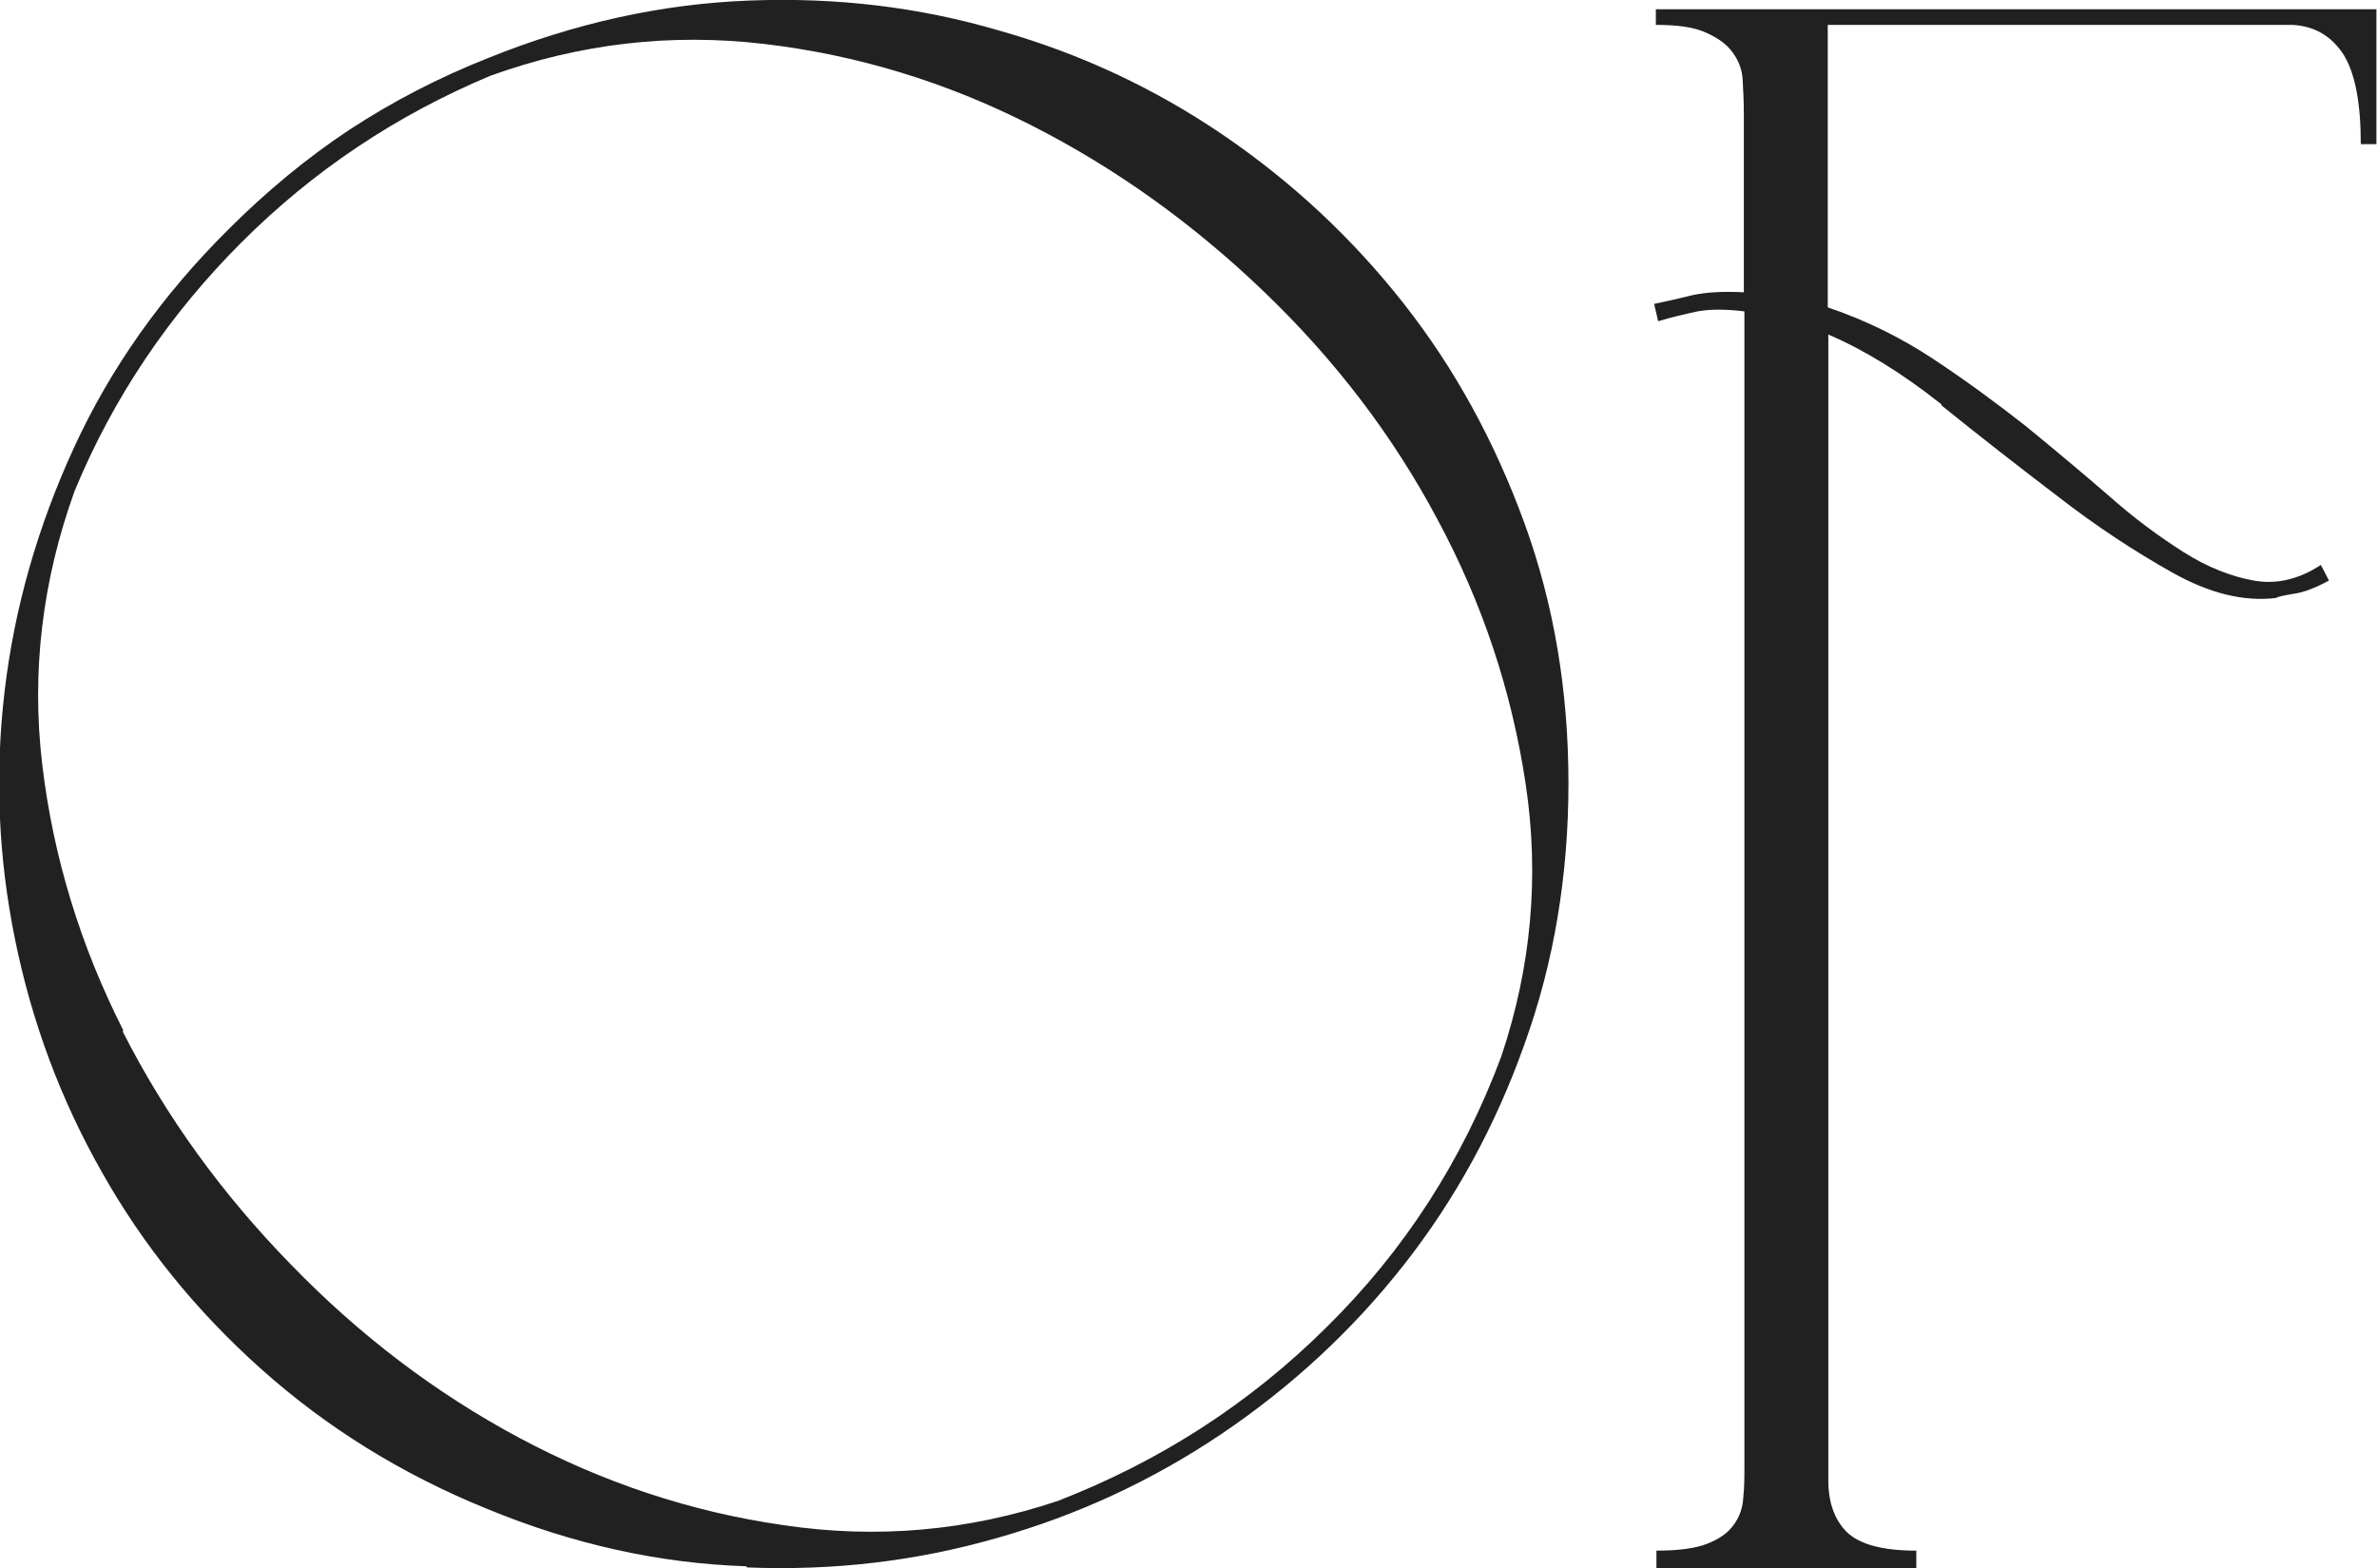 <?xml version="1.0" encoding="UTF-8"?>
<svg id="Layer_2" data-name="Layer 2" xmlns="http://www.w3.org/2000/svg" viewBox="0 0 41.07 27.09">
  <defs>
    <style>
      .cls-1 {
        fill: #212121;
      }
    </style>
  </defs>
  <g id="Layer_1-2" data-name="Layer 1">
    <g>
      <path class="cls-1" d="M2.13,17.8c-.74-1.46-1.21-2.99-1.4-4.59-.19-1.6,0-3.18.56-4.73.67-1.62,1.64-3.05,2.88-4.29,1.25-1.25,2.68-2.2,4.3-2.88,1.55-.56,3.13-.74,4.74-.55,1.61.19,3.14.66,4.6,1.4,1.46.74,2.8,1.7,4.03,2.88,1.23,1.18,2.23,2.49,3,3.94.78,1.45,1.28,2.97,1.52,4.56.24,1.59.1,3.16-.42,4.71-.67,1.8-1.68,3.36-3.02,4.68-1.34,1.33-2.89,2.32-4.64,3-1.55.52-3.13.66-4.74.42-1.61-.23-3.13-.74-4.57-1.51-1.44-.77-2.76-1.77-3.95-3-1.19-1.22-2.16-2.56-2.9-4.02M12.91,27.08c1.5.06,2.93-.11,4.32-.51,1.38-.39,2.68-.99,3.88-1.8,1.2-.81,2.25-1.78,3.14-2.91.89-1.13,1.59-2.41,2.09-3.82.51-1.41.76-2.92.76-4.51s-.25-3.09-.76-4.49c-.51-1.4-1.2-2.67-2.09-3.8-.89-1.13-1.93-2.1-3.12-2.91-1.19-.81-2.48-1.41-3.86-1.8C15.88.12,14.44-.05,12.93.01c-1.51.06-3,.39-4.49.99-.86.34-1.65.75-2.4,1.24-.74.49-1.44,1.07-2.09,1.72-1.15,1.14-2.04,2.4-2.67,3.77-.63,1.37-1.03,2.77-1.2,4.21-.17,1.44-.11,2.87.18,4.29.29,1.43.79,2.77,1.5,4.02.71,1.26,1.62,2.39,2.75,3.4s2.43,1.82,3.91,2.42c1.48.61,2.97.94,4.47.99"/>
      <path class="cls-1" d="M33.54,7c.67.54,1.35,1.07,2.02,1.58.67.52,1.33.95,1.97,1.31s1.24.51,1.8.44c.02-.02.12-.04.29-.07.17-.02.38-.1.62-.23l-.14-.27c-.38.25-.77.34-1.16.27-.39-.07-.8-.23-1.21-.49s-.85-.58-1.3-.98c-.45-.39-.93-.79-1.43-1.2-.51-.4-1.04-.79-1.6-1.16s-1.17-.67-1.82-.89V.43h8.03c.38.02.67.19.88.51.2.32.3.83.3,1.55h.27V.16h-12.45v.27c.38,0,.67.04.88.14.2.09.35.2.45.34.1.14.16.29.17.47.01.18.02.37.02.57v3.1c-.36-.02-.66,0-.89.05-.24.06-.46.11-.66.15l.07.3c.23-.07.45-.12.68-.17.22-.04.49-.04.81,0v19.93c0,.2,0,.39-.02.57-.01.18-.07.34-.17.47-.1.14-.25.24-.45.32-.2.08-.5.12-.88.12v.3h4.49v-.3c-.59,0-.98-.11-1.2-.32-.21-.21-.32-.51-.32-.89V5.78c.63.27,1.28.67,1.96,1.21"/>
    </g>
  </g>
</svg>